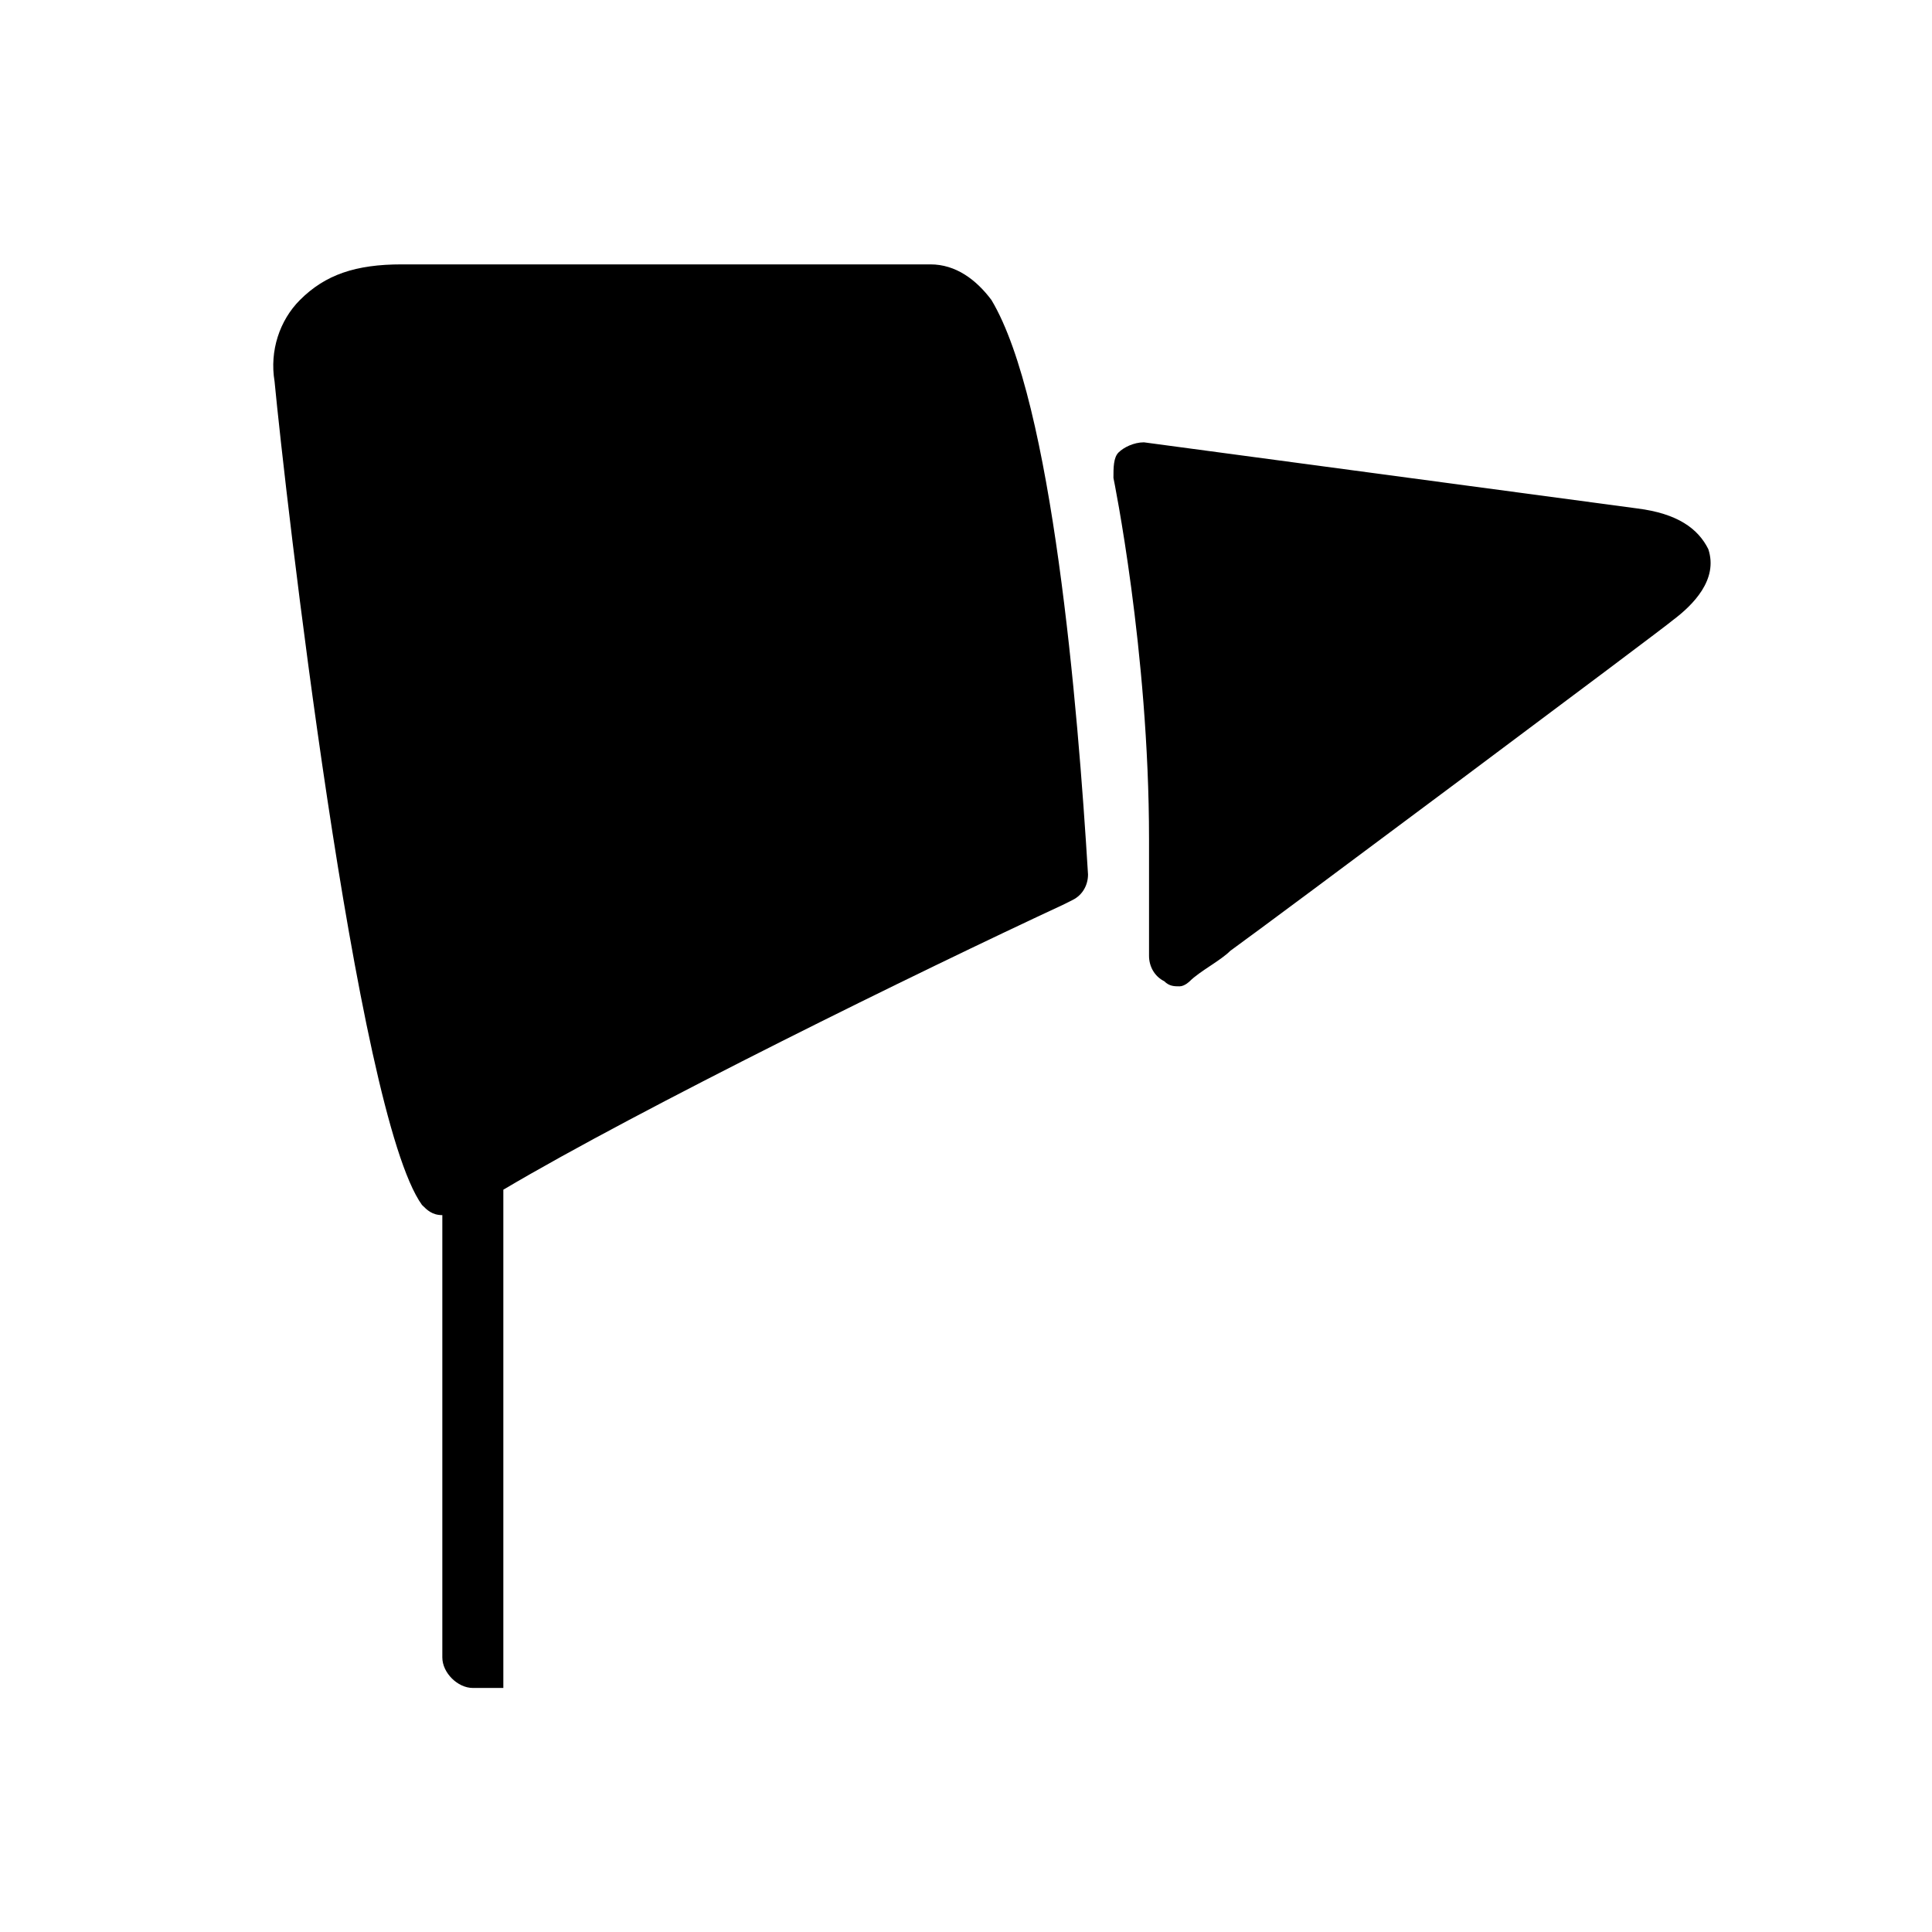<?xml version="1.0" encoding="utf-8"?>
<!-- Generator: Adobe Illustrator 24.2.3, SVG Export Plug-In . SVG Version: 6.00 Build 0)  -->
<svg version="1.1" id="레이어_1" xmlns="http://www.w3.org/2000/svg" xmlns:xlink="http://www.w3.org/1999/xlink" x="0px"
	 y="0px" viewBox="0 0 38 38" style="enable-background:new 0 0 38 38;" xml:space="preserve">
<style type="text/css">
	.st0{display:none;}
	.st1{display:inline;fill:none;stroke:#000000;stroke-width:1.1;stroke-linecap:round;stroke-linejoin:round;stroke-miterlimit:10;}
	.st2{display:inline;}
	.st3{display:inline;fill:#040000;}
	.st4{display:inline;fill:none;stroke:#000000;stroke-width:0.4;stroke-linecap:round;stroke-linejoin:round;stroke-miterlimit:10;}
</style>
<g class="st0">
	<circle class="st1" cx="19" cy="19" r="5.1"/>
	<polyline class="st1" points="24.4,6.5 31.5,6.5 31.5,13.6 	"/>
	<polyline class="st1" points="13.6,6.5 6.5,6.5 6.5,13.6 	"/>
	<polyline class="st1" points="24.4,31.5 31.5,31.5 31.5,24.4 	"/>
	<polyline class="st1" points="13.6,31.5 6.5,31.5 6.5,24.4 	"/>
	<path class="st2" d="M32.1,14.1v-1.5L31,13.3v0.8c0,0.3,0.2,0.6,0.6,0.6h0.6v-0.6H32.1z"/>
	<path class="st2" d="M23.9,5.9h1.5L24.7,7h-0.8c-0.3,0-0.6-0.2-0.6-0.6V5.9H23.9z"/>
	<path class="st2" d="M5.9,14.1v-1.5L7,13.3v0.8c0,0.3-0.2,0.6-0.6,0.6H5.9V14.1z"/>
	<path class="st2" d="M14.1,5.9h-1.5L13.3,7h0.8c0.3,0,0.6-0.2,0.6-0.6V5.9H14.1z"/>
	<path class="st2" d="M32.1,23.9v1.5L31,24.7v-0.8c0-0.3,0.2-0.6,0.6-0.6h0.6v0.6H32.1z"/>
	<path class="st2" d="M23.9,32.1h1.5L24.7,31h-0.8c-0.3,0-0.6,0.2-0.6,0.6v0.6h0.6V32.1z"/>
	<path class="st2" d="M5.9,23.9v1.5L7,24.7v-0.8c0-0.3-0.2-0.6-0.6-0.6H5.9V23.9z"/>
	<path class="st2" d="M14.1,32.1h-1.5l0.7-1.1h0.8c0.3,0,0.6,0.2,0.6,0.6v0.6L14.1,32.1L14.1,32.1z"/>
</g>
<g class="st0">
	<path class="st1" d="M9.8,17.9v-5.2c0-5.1,4.1-9.2,9.2-9.2s9.2,4.1,9.2,9.2v5.2"/>
	<line class="st1" x1="26" y1="27.4" x2="12" y2="27.4"/>
	<path class="st1" d="M10.8,17.9H7.3V26c0,0.8,0.7,1.5,1.5,1.5h3.5v-8.1C12.3,18.5,11.7,17.9,10.8,17.9z"/>
	<path class="st1" d="M30.7,17.9h-3.5c-0.8,0-1.5,0.7-1.5,1.5v8.1h3.5c0.8,0,1.5-0.7,1.5-1.5V17.9z"/>
	<line class="st1" x1="11.7" y1="34" x2="26.3" y2="34"/>
	<line class="st1" x1="15.9" y1="27.4" x2="15.9" y2="34"/>
	<line class="st1" x1="22.1" y1="27.4" x2="22.1" y2="34"/>
	<path class="st3" d="M15.9,9.5c0.3,0,0.5,0.2,0.5,0.5s-0.2,0.5-0.5,0.5c-0.3,0-0.5-0.2-0.5-0.5S15.6,9.5,15.9,9.5"/>
	<circle class="st4" cx="15.9" cy="10" r="0.5"/>
	<path class="st3" d="M15.9,13.7c0.3,0,0.5,0.2,0.5,0.5s-0.2,0.5-0.5,0.5c-0.3,0-0.5-0.2-0.5-0.5S15.6,13.7,15.9,13.7"/>
	<circle class="st4" cx="15.9" cy="14.2" r="0.5"/>
	<path class="st3" d="M22.1,9.5c0.3,0,0.5,0.2,0.5,0.5s-0.2,0.5-0.5,0.5s-0.5-0.2-0.5-0.5S21.8,9.5,22.1,9.5"/>
	<circle class="st4" cx="22.1" cy="10" r="0.5"/>
	<path class="st3" d="M22.1,13.7c0.3,0,0.5,0.2,0.5,0.5s-0.2,0.5-0.5,0.5s-0.5-0.2-0.5-0.5S21.8,13.7,22.1,13.7"/>
	<circle class="st4" cx="22.1" cy="14.2" r="0.5"/>
	<path class="st2" d="M11.4,34.5h1.5l-0.7-1.1h-0.8c-0.3,0-0.6,0.2-0.6,0.6v0.6L11.4,34.5L11.4,34.5z"/>
	<path class="st2" d="M26.6,34.5h-1.5l0.7-1.1h0.8c0.3,0,0.6,0.2,0.6,0.6v0.6L26.6,34.5L26.6,34.5z"/>
</g>
<g class="st0">
	<path class="st1" d="M30,33.6v-3c0-6.2-5.1-11.2-11.2-11.2S7.5,24.5,7.5,30.6v1.5c0,0.8,0.7,1.5,1.5,1.5h17"/>
	<circle class="st1" cx="18.7" cy="10.1" r="6.2"/>
	<path class="st2" d="M26,34.2h-1.5l0.7-1.1H26c0.3,0,0.6,0.2,0.6,0.6v0.6L26,34.2L26,34.2z"/>
	<path class="st2" d="M30.5,33.6v-1.5l-1.1,0.7v0.8c0,0.3,0.2,0.6,0.6,0.6h0.6v-0.6H30.5z"/>
</g>
<g class="st0">
	<path class="st1" d="M32.9,19c0,6.3-4.2,11.6-9.9,13.3c-1.3,0.4-2.6,0.6-4,0.6c-6.3,0-11.6-4.2-13.3-9.9c-0.4-1.3-0.6-2.6-0.6-4
		c0-6.3,4.2-11.6,9.9-13.3c1.3-0.4,2.6-0.6,4-0.6c6.3,0,11.6,4.2,13.3,9.9C32.7,16.3,32.9,17.6,32.9,19z"/>
	<path class="st2" d="M20.8,19c0,1-0.8,1.8-1.8,1.8S17.2,20,17.2,19s0.8-1.8,1.8-1.8S20.8,18,20.8,19"/>
	<line class="st1" x1="19" y1="9.4" x2="19" y2="5.1"/>
	<line class="st1" x1="19" y1="32.9" x2="19" y2="28.6"/>
	<line class="st1" x1="9.4" y1="19" x2="5.1" y2="19"/>
	<line class="st1" x1="32.9" y1="19" x2="28.6" y2="19"/>
</g>
<g class="st0">
	<circle class="st1" cx="15.5" cy="15.6" r="11.3"/>
	<line class="st1" x1="23.5" y1="23.6" x2="32.6" y2="32.7"/>
	<path class="st2" d="M33.4,32.7l-1-1l-0.3,1.2l0.6,0.6c0.2,0.2,0.6,0.2,0.8,0l0.4-0.4L33.4,32.7z"/>
</g>
<g class="st0">
	<line class="st1" x1="7.9" y1="8" x2="30.1" y2="30.2"/>
	<path class="st2" d="M30.5,29.8l-1-1L29.1,30l0.6,0.6c0.2,0.2,0.6,0.2,0.8,0l0.4-0.4L30.5,29.8z"/>
	<path class="st2" d="M7.5,29.8l1-1L8.9,30l-0.6,0.6c-0.2,0.2-0.6,0.2-0.8,0l-0.4-0.4L7.5,29.8z"/>
	<line class="st1" x1="30.1" y1="8" x2="7.9" y2="30.2"/>
	<path class="st2" d="M29.7,7.7l-1,1L29.9,9l0.6-0.6c0.2-0.2,0.2-0.6,0-0.8l-0.4-0.4L29.7,7.7z"/>
	<path class="st2" d="M8.3,7.7l1,1L8.1,9L7.5,8.4c-0.2-0.2-0.2-0.6,0-0.8l0.4-0.4L8.3,7.7z"/>
</g>
<g class="st0">
	<line class="st1" x1="24.8" y1="19" x2="13.7" y2="30.1"/>
	<path class="st2" d="M14.1,30.5l1-1l-1.2-0.3l-0.6,0.6c-0.2,0.2-0.2,0.6,0,0.8l0.4,0.4L14.1,30.5z"/>
	<line class="st1" x1="24.8" y1="19" x2="13.7" y2="7.9"/>
	<path class="st2" d="M14.1,7.5l1,1l-1.2,0.3l-0.6-0.6c-0.2-0.2-0.2-0.6,0-0.8L13.7,7L14.1,7.5z"/>
</g>
<g>
	<path d="M19.5,5.9c-0.3-0.4-0.7-0.7-1.2-0.7H18c-2.1,0-8.5,0-10.1,0c-0.9,0-1.5,0.2-2,0.7c-0.4,0.4-0.6,1-0.5,1.6
		C5.6,9.6,7,21.9,8.3,23.7c0.1,0.1,0.2,0.2,0.4,0.2v8.7c0,0.3,0.3,0.6,0.6,0.6h0.6v-0.6v-9.2c2.7-1.6,8.2-4.3,11-5.6l0.2-0.1
		c0.2-0.1,0.3-0.3,0.3-0.5C21.2,13.9,20.7,7.9,19.5,5.9z"/>
	<g>
		<path d="M23.2,19.4c-0.1,0-0.2,0-0.3-0.1c-0.2-0.1-0.3-0.3-0.3-0.5l0,0c0-0.1,0-2.2,0-2.3c0-3.7-0.7-7.1-0.7-7.1
			c0-0.2,0-0.4,0.1-0.5s0.3-0.2,0.5-0.2l9.7,1.3c0.8,0.1,1.2,0.4,1.4,0.8c0.2,0.6-0.3,1.1-0.7,1.4c-0.1,0.1-8,6-8.7,6.5
			c-0.2,0.2-0.6,0.4-0.8,0.6C23.4,19.3,23.3,19.4,23.2,19.4z"/>
	</g>
</g>
</svg>
